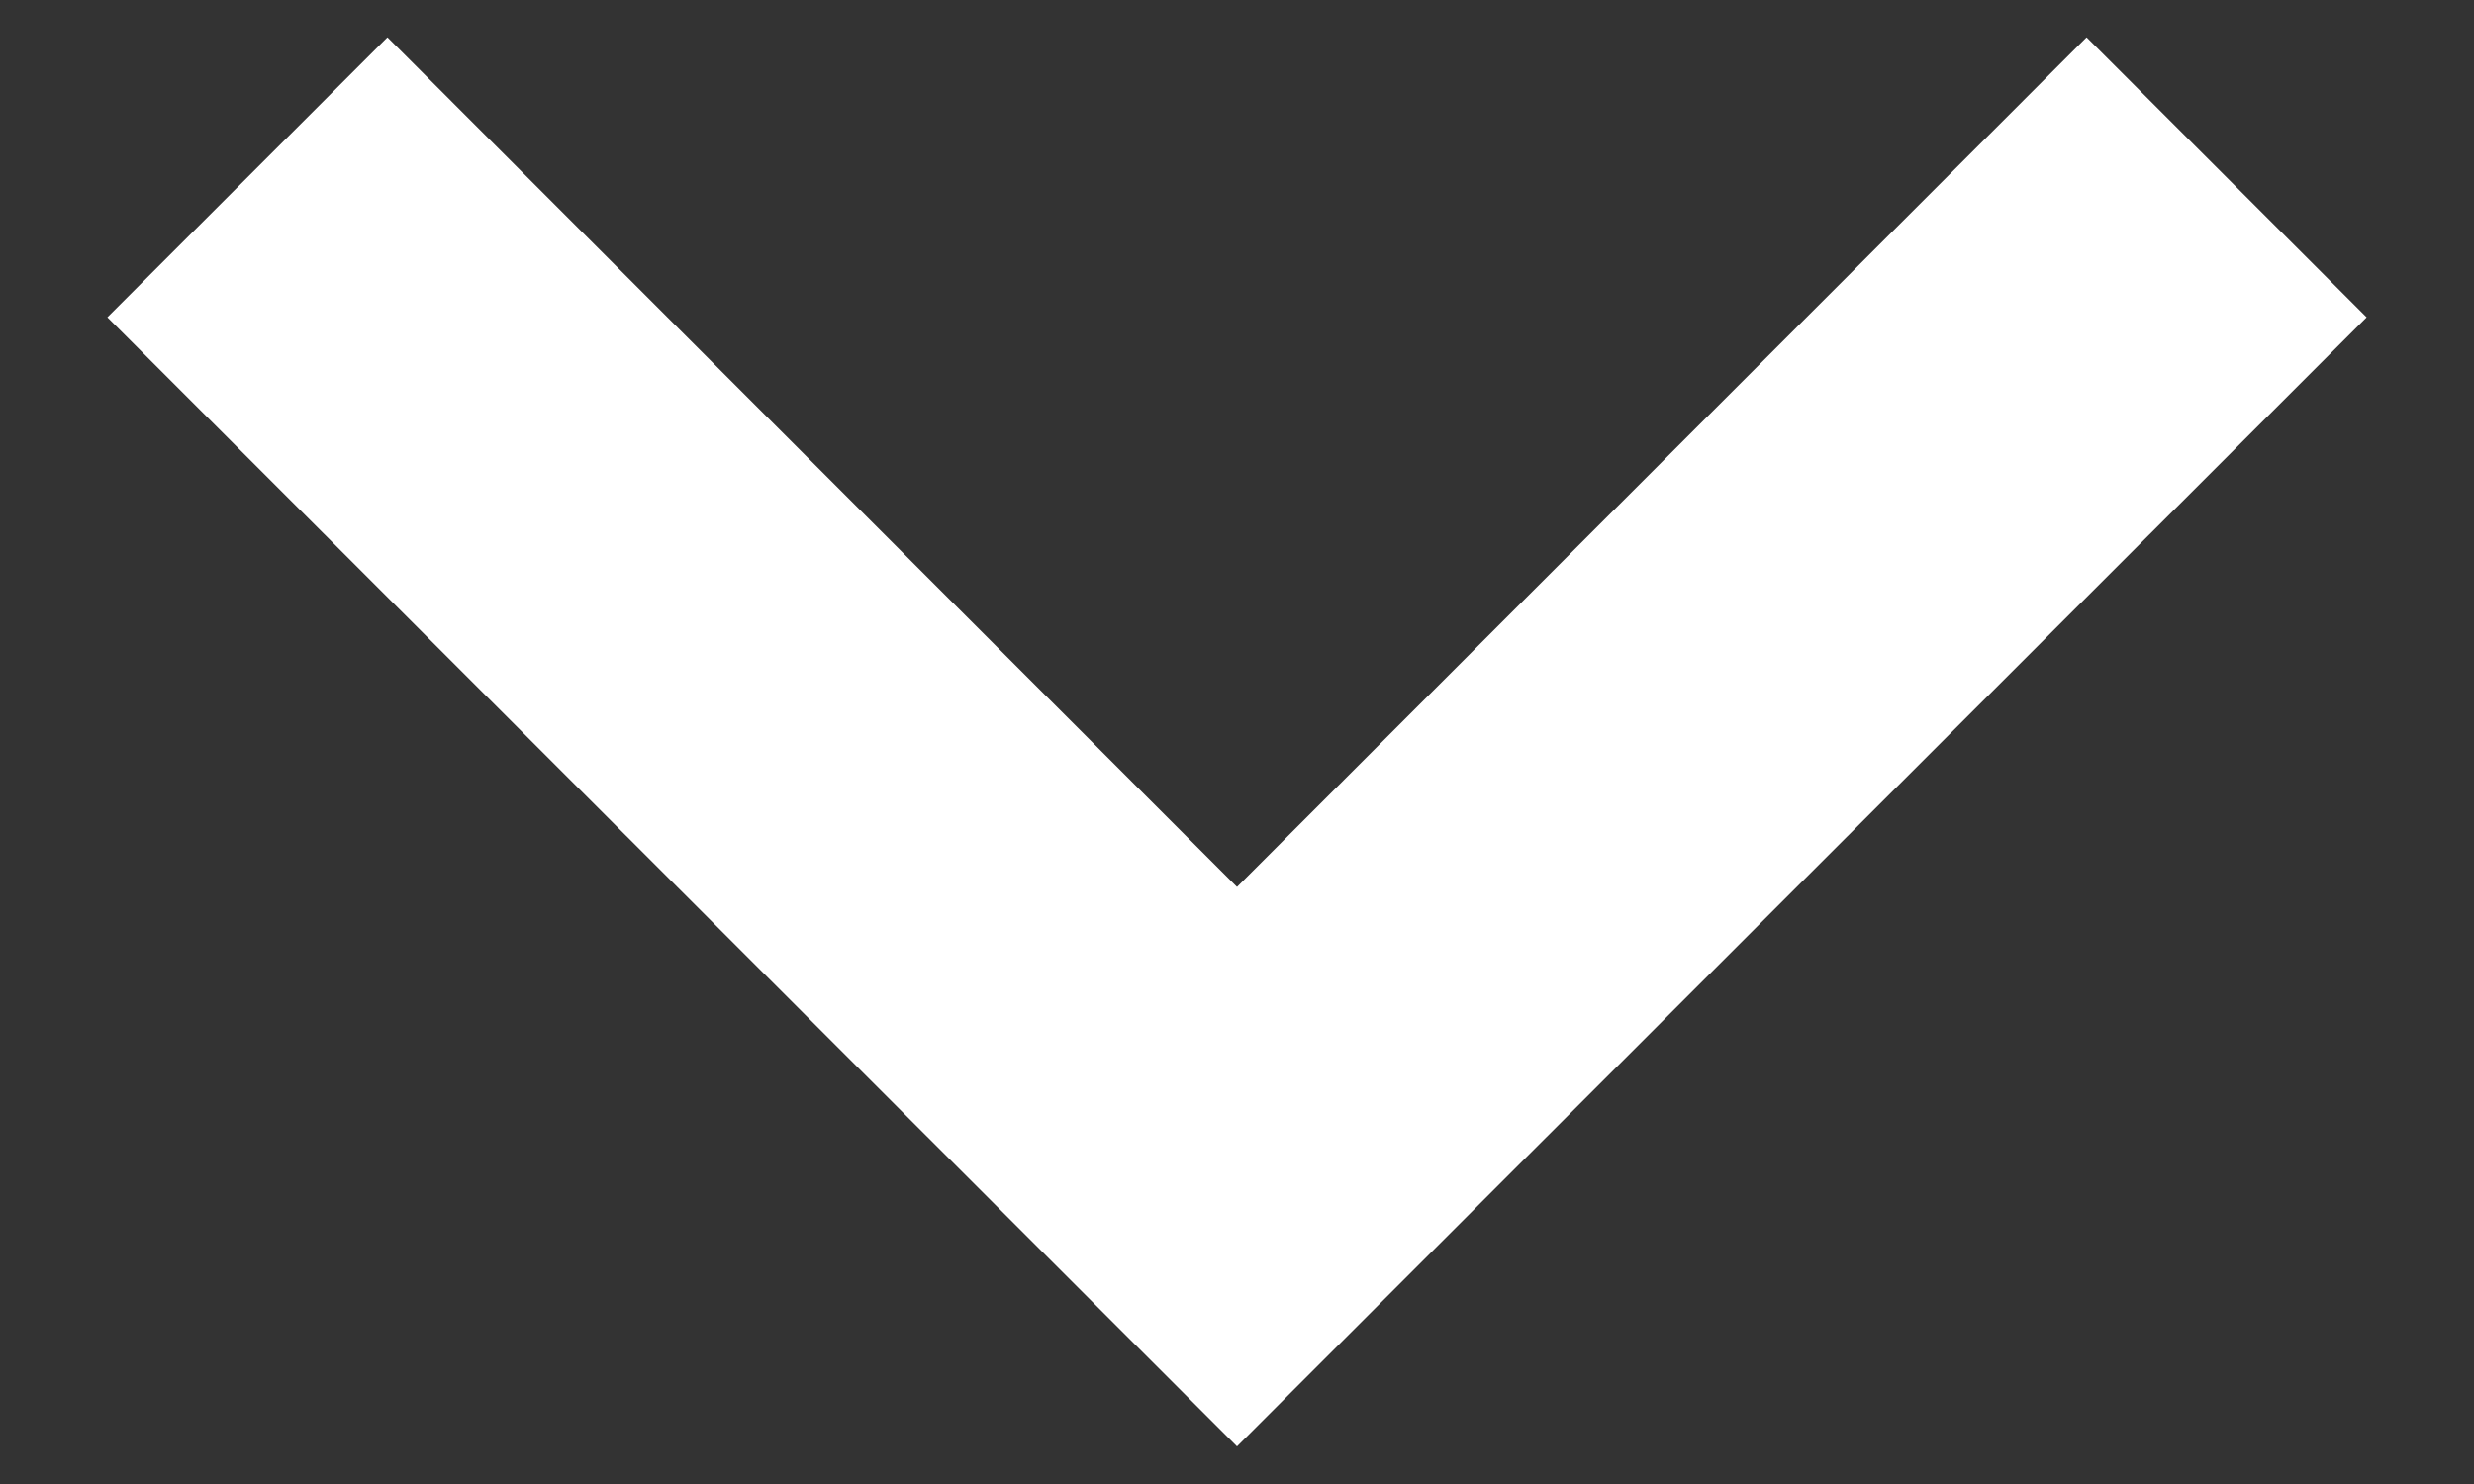 <svg width="10" height="6" viewBox="0 0 10 6" fill="none" xmlns="http://www.w3.org/2000/svg">
<rect x="0" y="0" width="10" height="6" fill="#333333" stroke="none"/>
<path fill-rule="evenodd" clip-rule="evenodd" d="M5 3.586L8.434 0.151L9.566 1.283L5 5.848L0.434 1.283L1.566 0.151L5 3.586Z" fill="white"/>
</svg>
